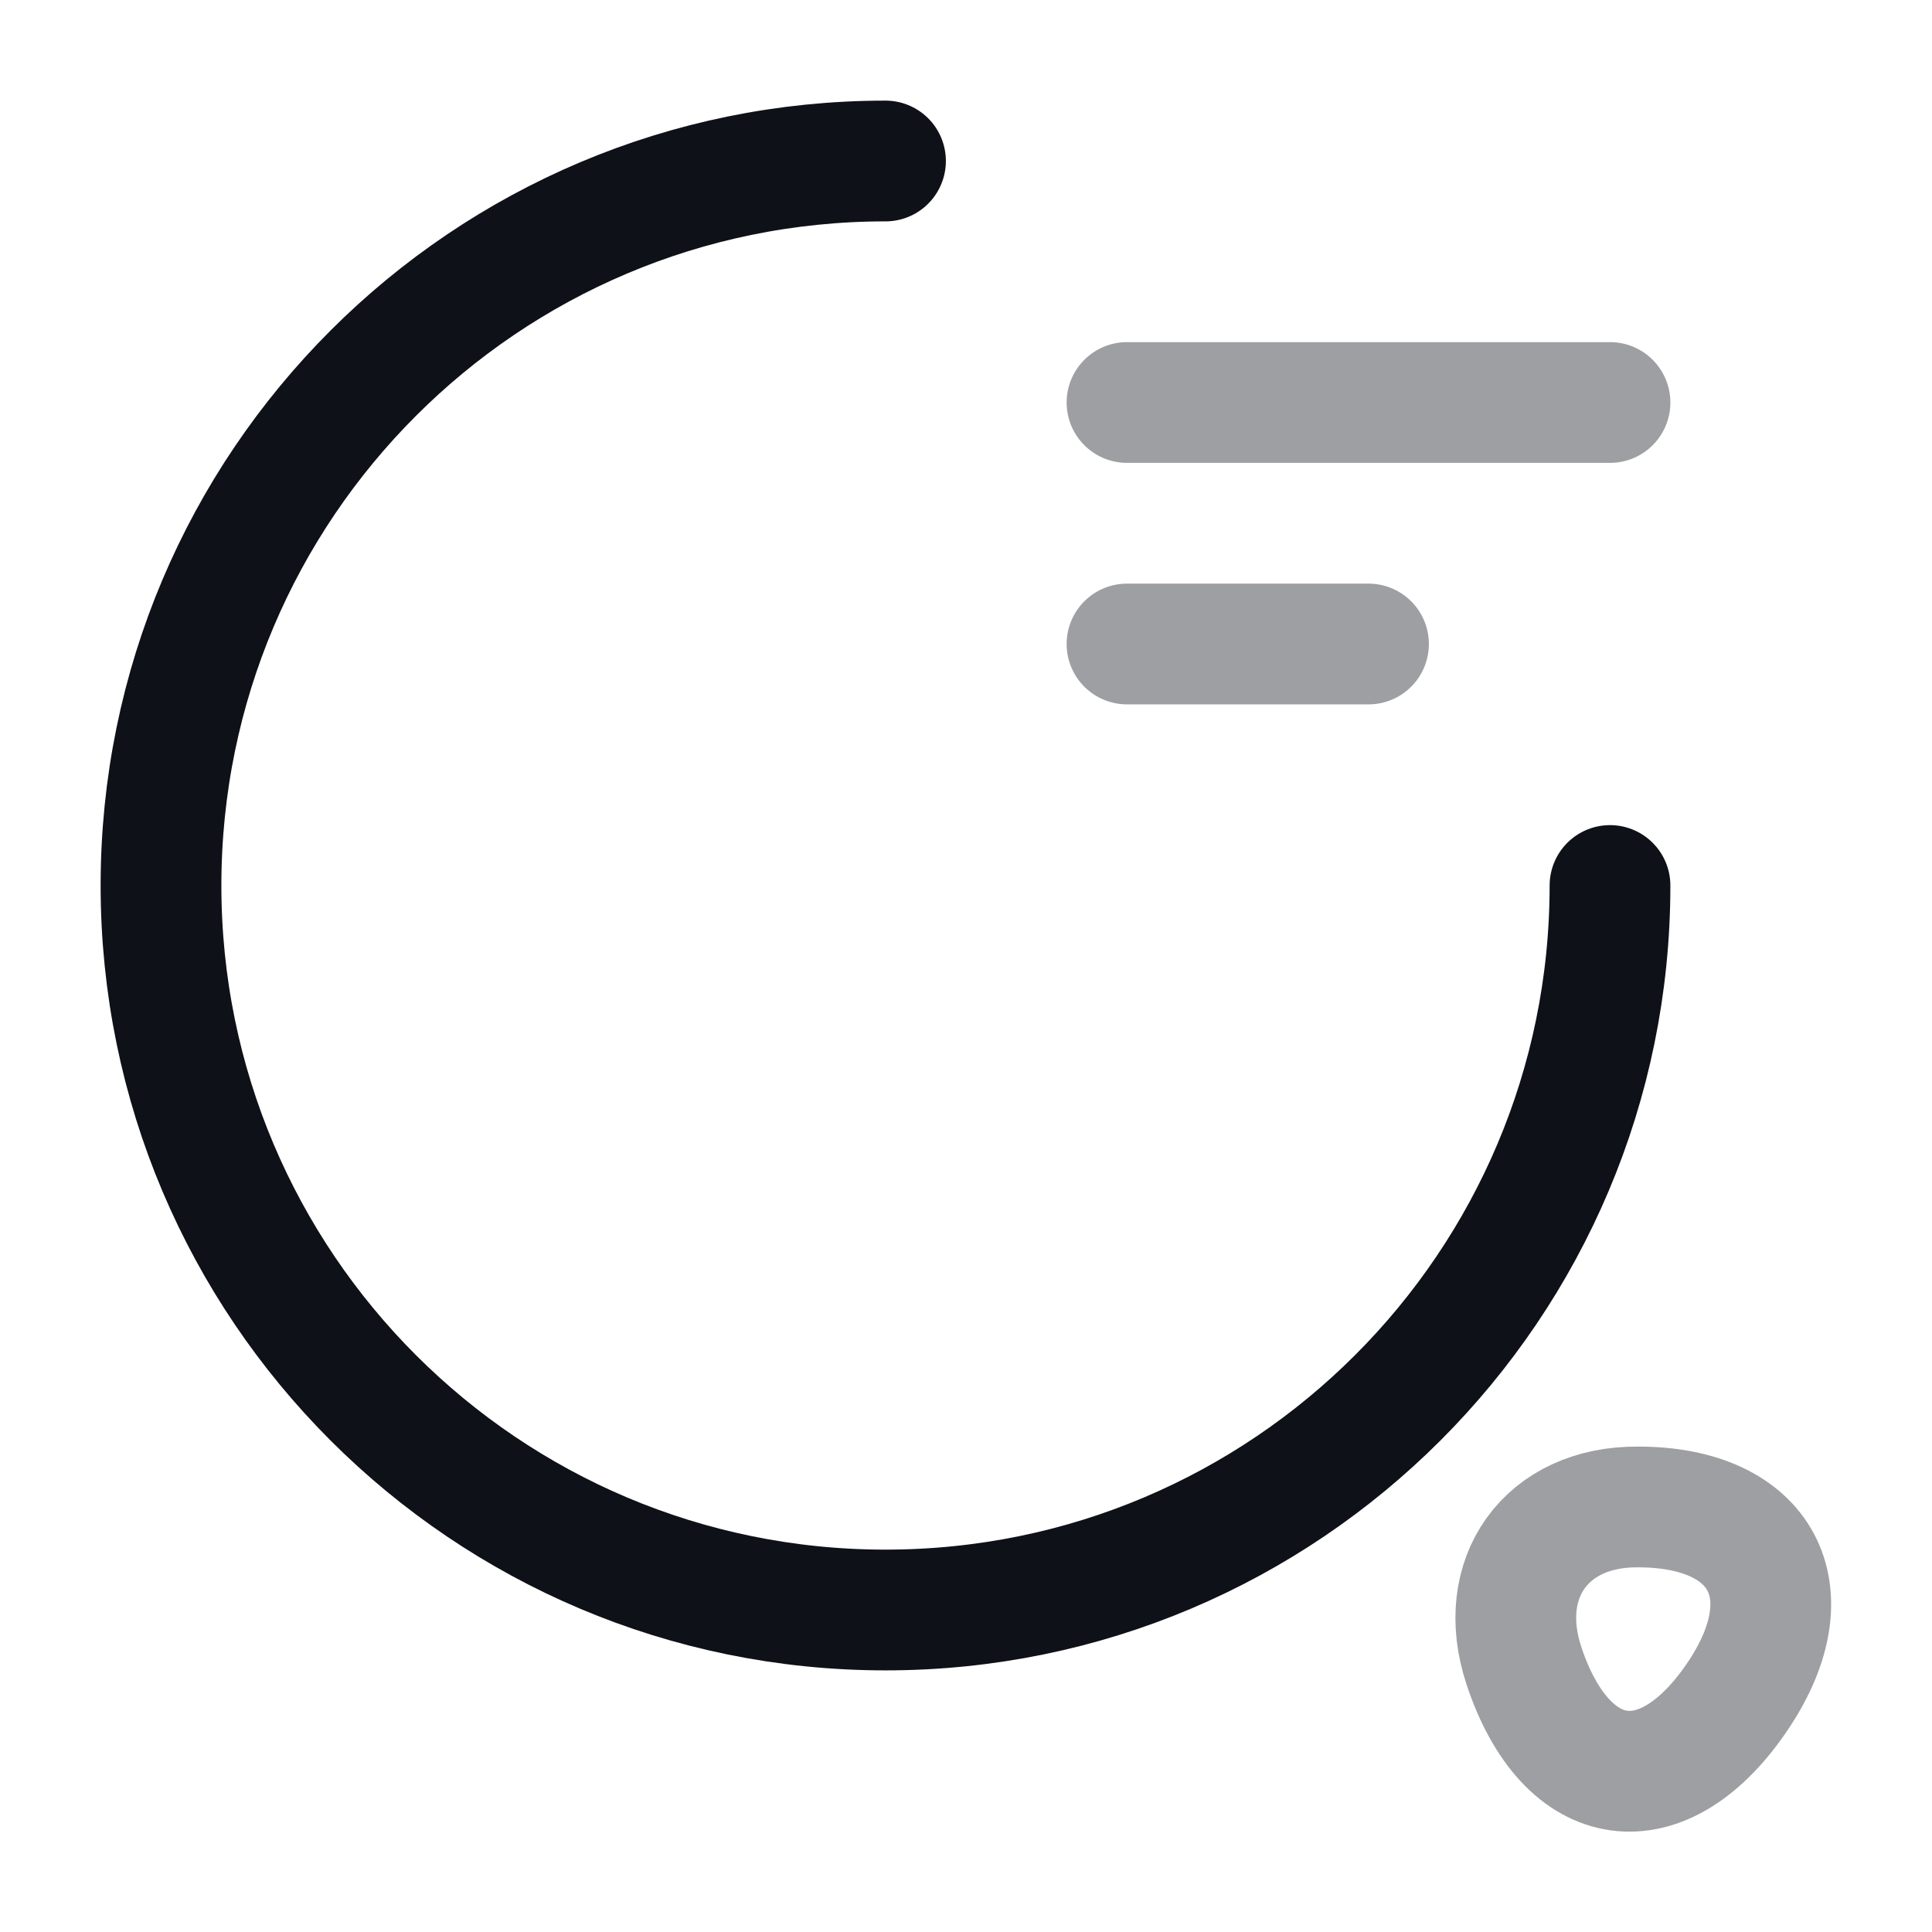 <svg width="24" height="24" viewBox="0 0 24 24" fill="none" xmlns="http://www.w3.org/2000/svg">
<path d="M20 11C20 15.97 15.97 20 11 20C6.03 20 2 15.97 2 11C2 6.03 6.03 2 11 2" stroke="#0E1117" stroke-width="1.5" stroke-linecap="round" stroke-linejoin="round"/>
<path opacity="0.4" d="M18.93 20.69C19.46 22.29 20.67 22.45 21.6 21.05C22.45 19.77 21.89 18.72 20.35 18.72C19.21 18.71 18.57 19.6 18.93 20.69Z" stroke="#0E1117" stroke-width="1.5" stroke-linecap="round" stroke-linejoin="round"/>
<path opacity="0.4" d="M14 5H20" stroke="#0E1117" stroke-width="1.5" stroke-linecap="round" stroke-linejoin="round"/>
<path opacity="0.4" d="M14 8H17" stroke="#0E1117" stroke-width="1.5" stroke-linecap="round" stroke-linejoin="round"/>
</svg>
